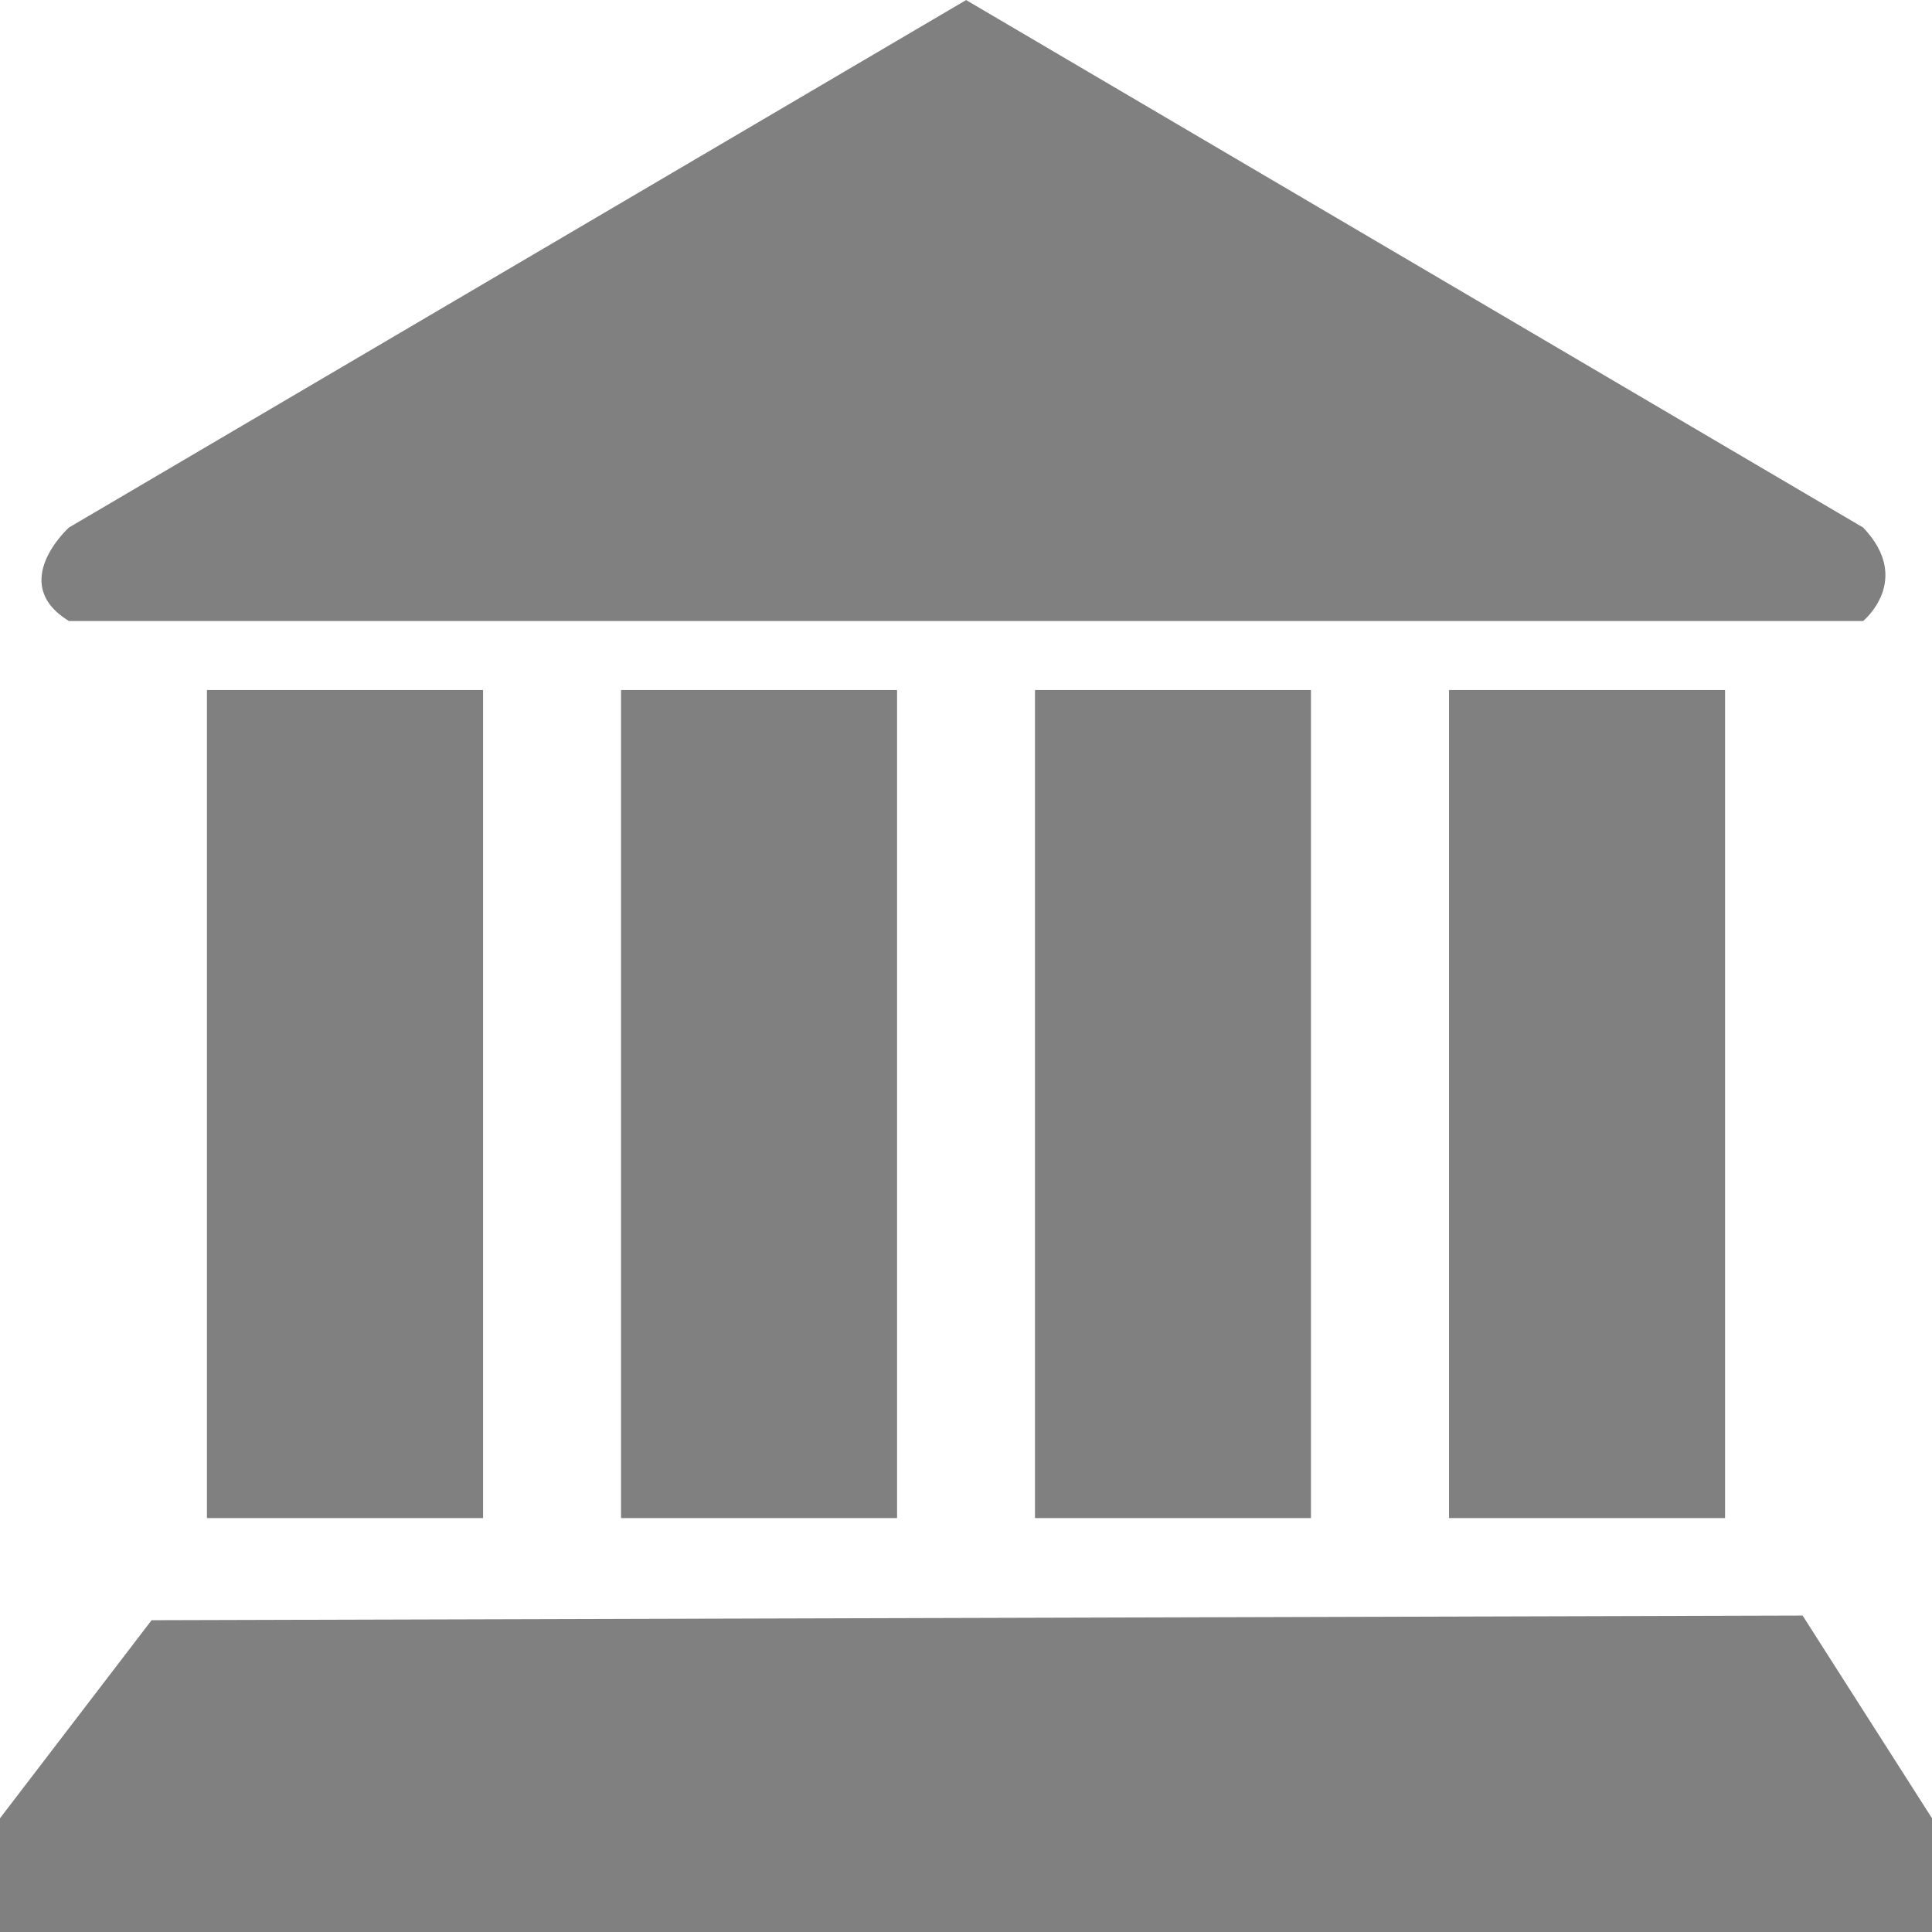 <?xml version="1.0" encoding="UTF-8" standalone="no"?>
<!-- Created with Inkscape (http://www.inkscape.org/) -->

<svg
   xmlns:dc="http://purl.org/dc/elements/1.1/"
   xmlns:cc="http://creativecommons.org/ns#"
   xmlns:rdf="http://www.w3.org/1999/02/22-rdf-syntax-ns#"
   xmlns:svg="http://www.w3.org/2000/svg"
   xmlns="http://www.w3.org/2000/svg"
   xmlns:sodipodi="http://sodipodi.sourceforge.net/DTD/sodipodi-0.dtd"
   xmlns:inkscape="http://www.inkscape.org/namespaces/inkscape"
   width="7.172mm"
   height="7.173mm"
   viewBox="0 0 25.413 25.415"
   id="svg2"
   version="1.1"
   inkscape:version="0.91 r13725"
   sodipodi:docname="skolaicon.svg">
  <defs
     id="defs4">
    <clipPath
       id="clipPath3412"
       clipPathUnits="userSpaceOnUse">
      <circle
         mask="none"
         r="68.049"
         cy="746.648"
         cx="181.429"
         id="circle3414"
         style="opacity:1;fill:#ffffff;fill-opacity:1" />
    </clipPath>
  </defs>
  <sodipodi:namedview
     id="base"
     pagecolor="#ffffff"
     bordercolor="#666666"
     borderopacity="1.0"
     inkscape:pageopacity="0.0"
     inkscape:pageshadow="2"
     inkscape:zoom="7.9195959"
     inkscape:cx="-16.607403"
     inkscape:cy="10.539345"
     inkscape:document-units="px"
     inkscape:current-layer="layer1"
     showgrid="false"
     inkscape:window-width="1600"
     inkscape:window-height="838"
     inkscape:window-x="-8"
     inkscape:window-y="-8"
     inkscape:window-maximized="1"
     fit-margin-top="0"
     fit-margin-left="0"
     fit-margin-right="0"
     fit-margin-bottom="0" />
  <g
     inkscape:label="Layer 1"
     inkscape:groupmode="layer"
     id="layer1"
     transform="translate(-434.716,-318.508)">
    <g
       id="g4184"
       transform="translate(434.715,318.508)"
       style="fill:#808080">
      <g
         id="g4143"
         style="fill:#808080">
        <g
           id="c13_monument"
           style="fill:#808080">
          <path
             d="m 17.245,19.968 0,-10.892 -3.63,0 0,10.892 3.63,0 z m 5.447,0 0,-10.892 -3.631,0 0,10.892 3.631,0 z M 24.508,6.938 12.709,0 0.908,6.938 c 0,0 -0.814,0.734 0,1.23 l 23.6,0 c 0,0 0.66,-0.54 0,-1.23 z m -12.707,13.03 0,-10.892 -3.631,0 0,10.892 3.631,0 z m -5.446,0 0,-10.892 -3.632,0 0,10.892 3.632,0 z m 17.357,1.282 -21.717,0.061 -1.994,2.605 0,1.499 25.413,0 0,-1.499 -1.702,-2.666 z"
             id="_x3C_Group_x3E__4_"
             inkscape:connector-curvature="0"
             style="fill:#808080" />
        </g>
        <g
           id="Capa_1_134_"
           style="fill:#808080" />
      </g>
      <g
         id="g4148"
         style="fill:#808080" />
      <g
         id="g4150"
         style="fill:#808080" />
      <g
         id="g4152"
         style="fill:#808080" />
      <g
         id="g4154"
         style="fill:#808080" />
      <g
         id="g4156"
         style="fill:#808080" />
      <g
         id="g4158"
         style="fill:#808080" />
      <g
         id="g4160"
         style="fill:#808080" />
      <g
         id="g4162"
         style="fill:#808080" />
      <g
         id="g4164"
         style="fill:#808080" />
      <g
         id="g4166"
         style="fill:#808080" />
      <g
         id="g4168"
         style="fill:#808080" />
      <g
         id="g4170"
         style="fill:#808080" />
      <g
         id="g4172"
         style="fill:#808080" />
      <g
         id="g4174"
         style="fill:#808080" />
      <g
         id="g4176"
         style="fill:#808080" />
    </g>
  </g>
</svg>
